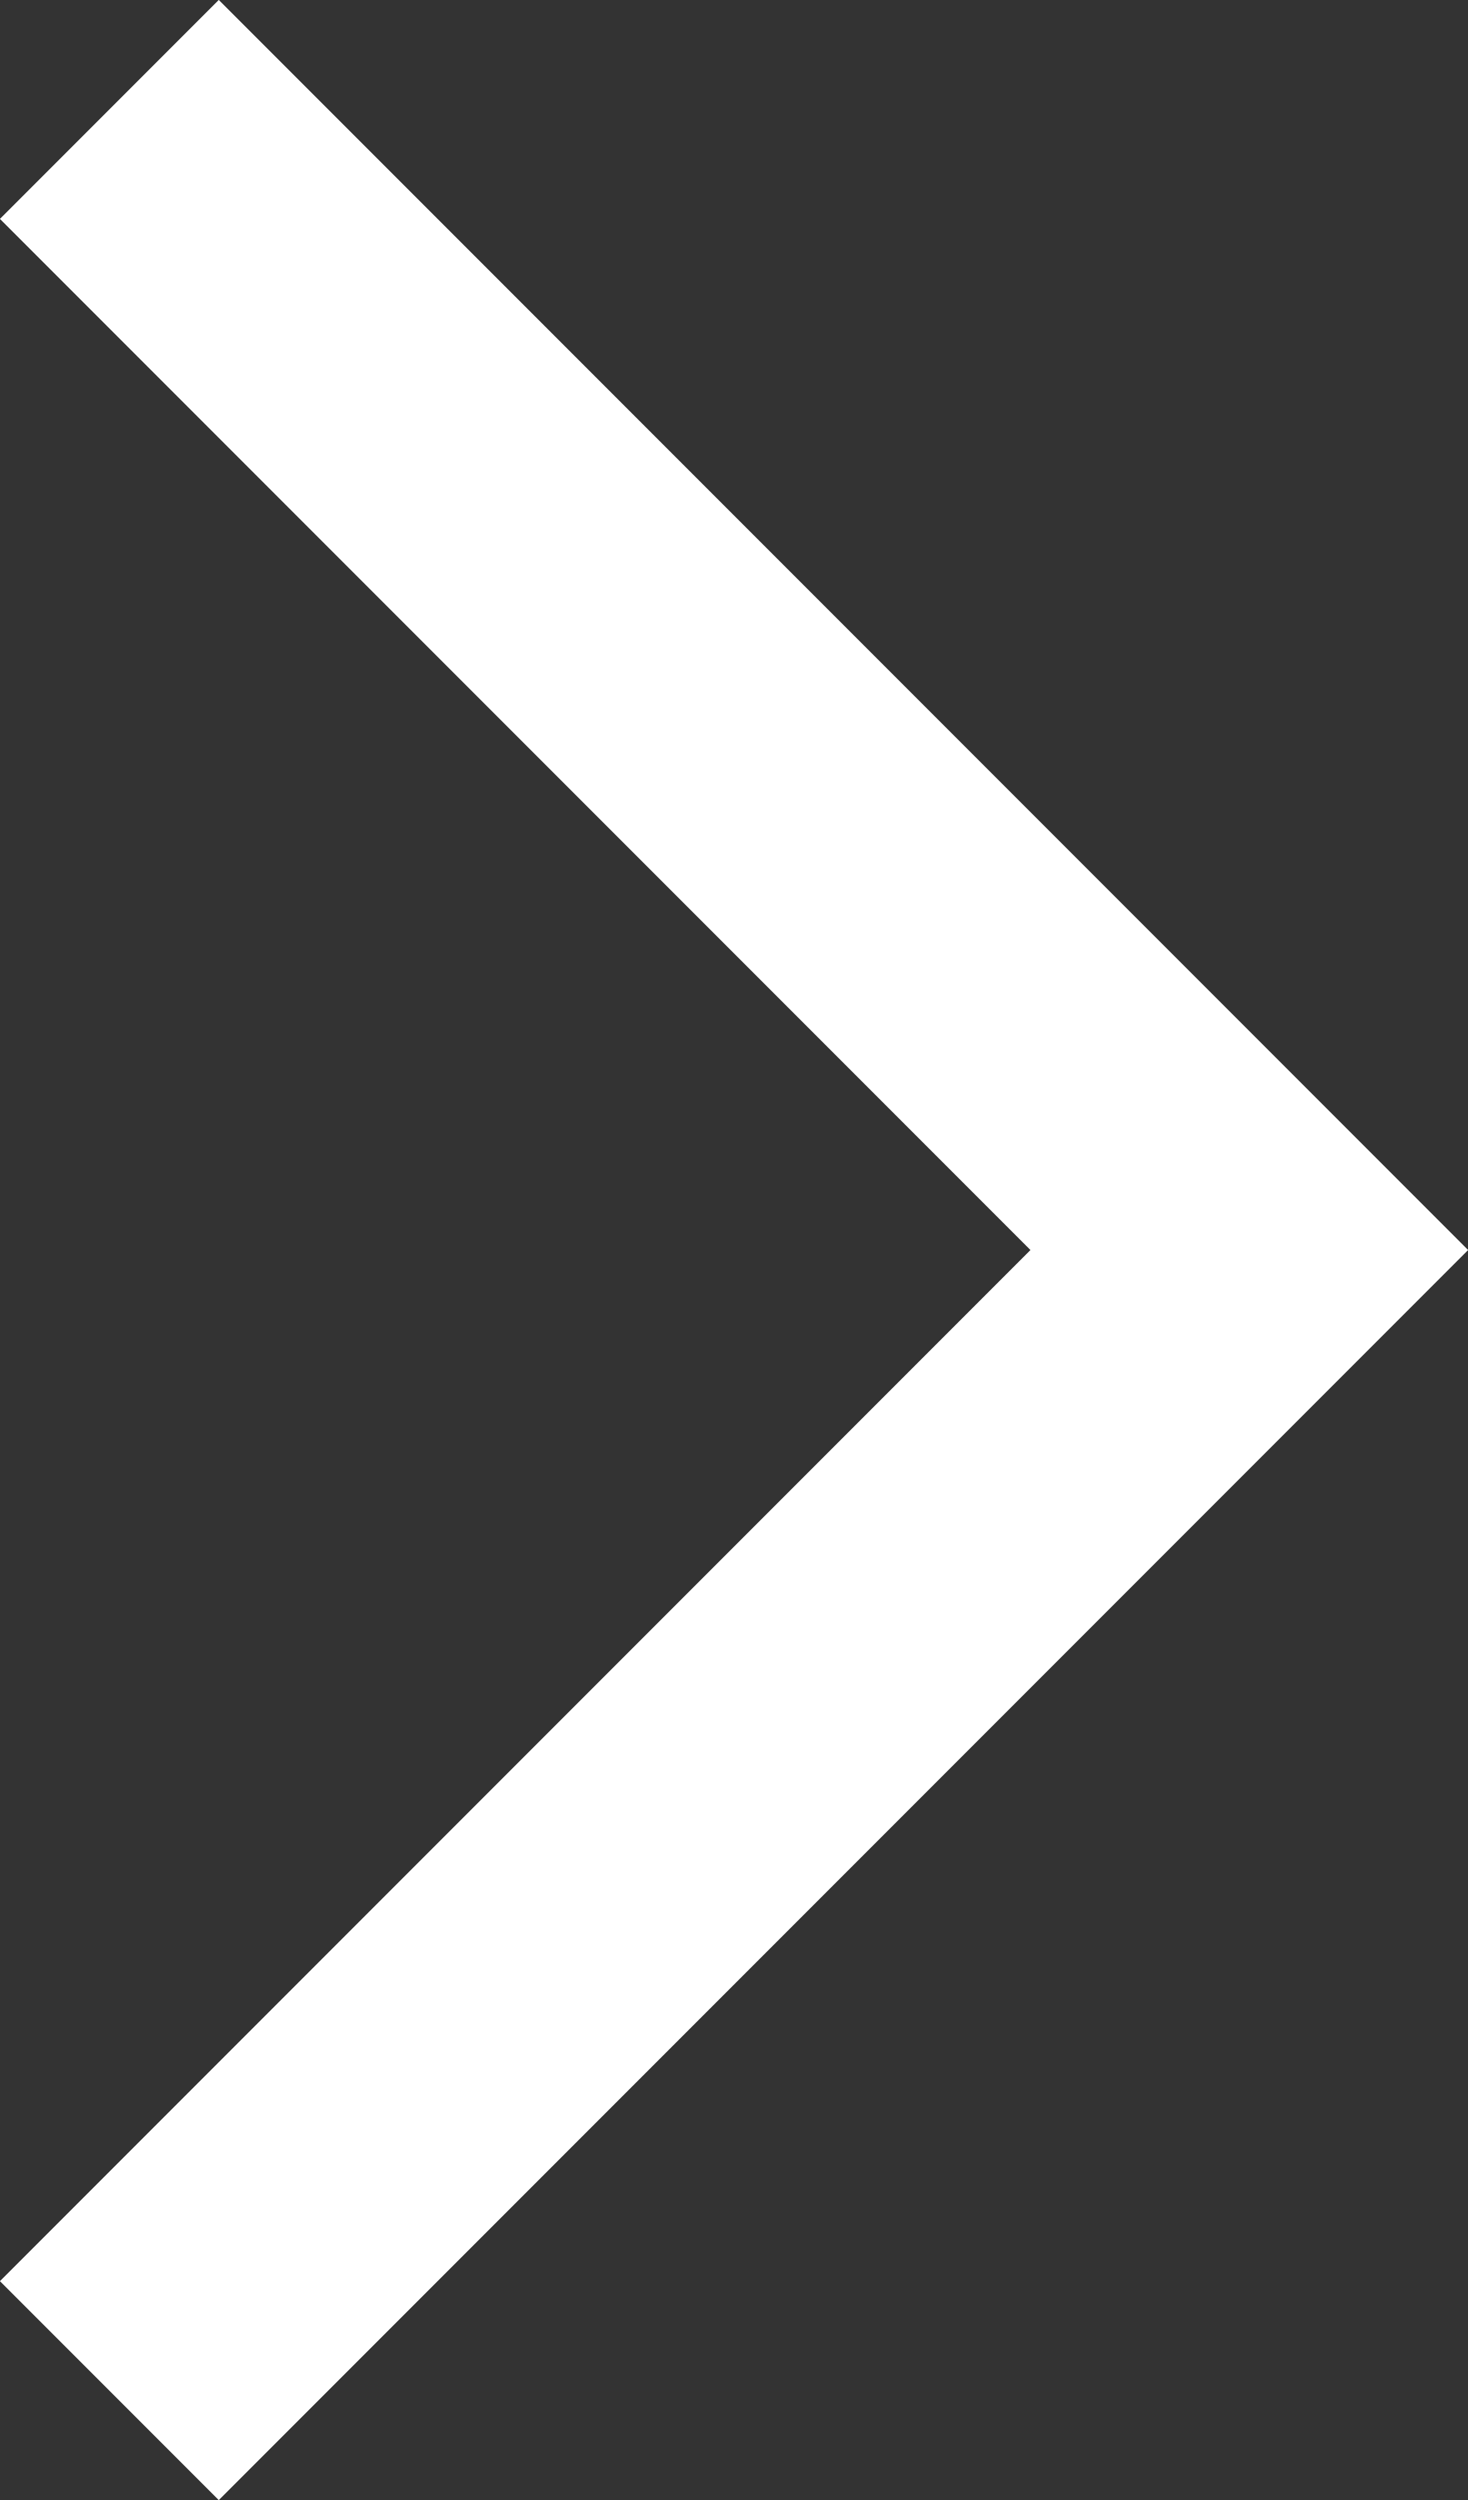 <svg xmlns="http://www.w3.org/2000/svg" viewBox="0 0 14.23 24.22"><rect x="0" y="0" width="14.23" height="24.22" fill="#333333" stroke="none"/><defs><style>.cls-1{fill:none;stroke:#fff;stroke-miterlimit:10;stroke-width:3px;}</style></defs><title>Right Caret</title><g id="Layer_2" data-name="Layer 2"><g id="Layer_1-2" data-name="Layer 1"><g id="Layer_2-2" data-name="Layer 2"><g id="Layer_1-2-2" data-name="Layer 1-2"><polyline class="cls-1" points="1.06 1.06 12.11 12.11 1.06 23.16"/></g></g></g></g></svg>